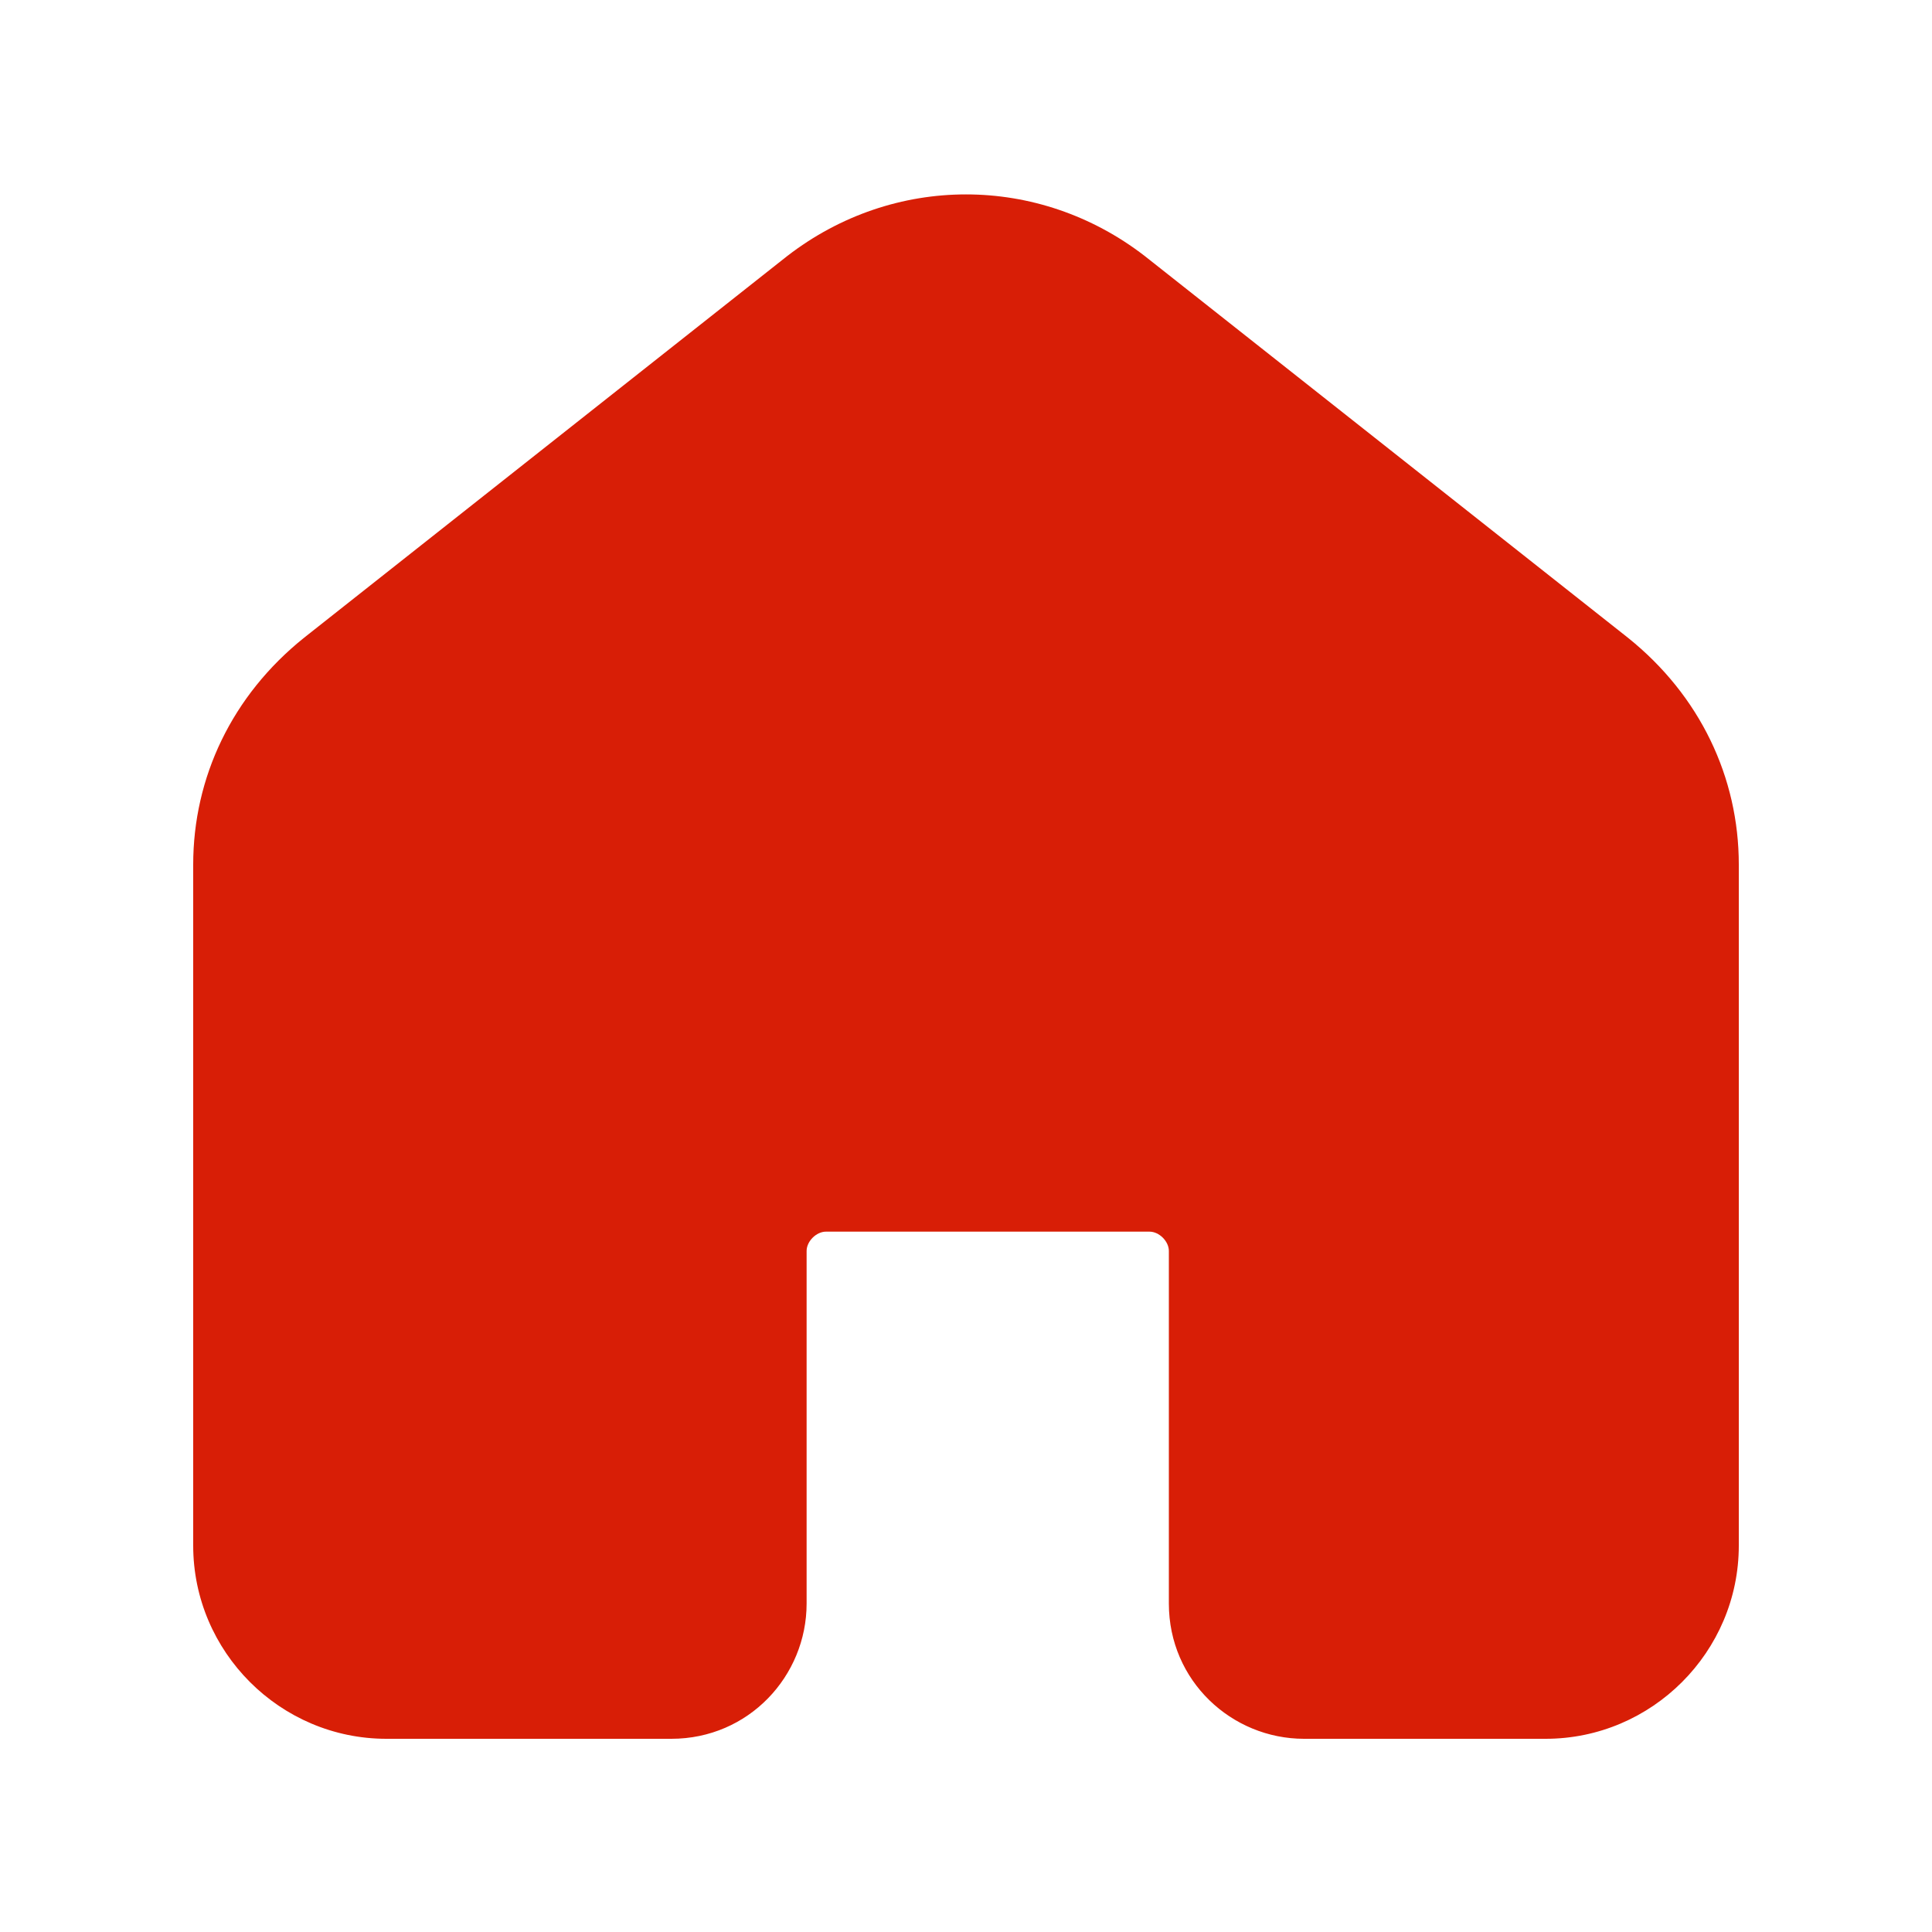 <?xml version="1.0" standalone="no"?><!DOCTYPE svg PUBLIC "-//W3C//DTD SVG 1.1//EN" "http://www.w3.org/Graphics/SVG/1.1/DTD/svg11.dtd"><svg t="1616156829448" class="icon" viewBox="0 0 1024 1024" version="1.1" xmlns="http://www.w3.org/2000/svg" p-id="998" xmlns:xlink="http://www.w3.org/1999/xlink" width="200" height="200"><defs><style type="text/css"></style></defs><path d="M862.72 337.92l-256-202.24c-56.32-43.52-133.12-43.52-189.44 0l-256 202.24C122.88 368.64 102.4 412.16 102.4 458.24V819.2c0 56.32 46.08 102.4 102.4 102.4h151.04c40.96 0 71.68-33.28 71.68-71.68v-186.88c0-5.12 5.12-10.24 10.24-10.24h171.52c5.12 0 10.24 5.12 10.24 10.24v186.88c0 40.96 33.28 71.68 71.68 71.68h128c56.32 0 102.4-46.08 102.4-102.4V458.24c0-46.08-20.48-89.6-58.88-120.32z" p-id="999" fill="#d81e06"></path></svg>